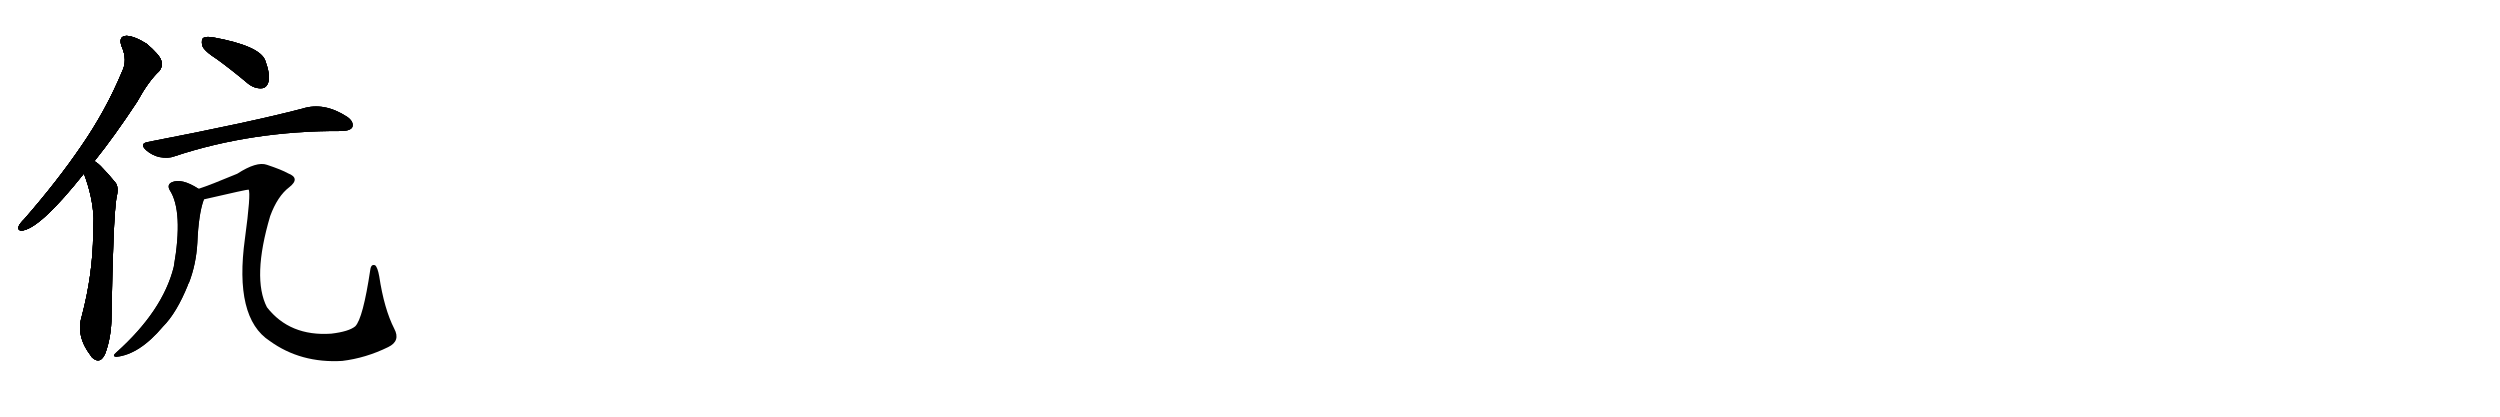 <svg version="1.1" viewBox="0 0 6144 1024" xmlns="http://www.w3.org/2000/svg">
  
  <g transform="scale(1, -1) translate(0, -900)" class="origin">
    <style type="text/css">
        .origin {display:none;}
        .hide {display:none;}
        .stroke {fill: #000000;}
        
.step1 {transform: translateX(1024px);}
.step2 {transform: translateX(2048px);}
.step3 {transform: translateX(3072px);}
.step4 {transform: translateX(4096px);}
.step5 {transform: translateX(5120px);}
.step6 {transform: translateX(6144px);}
.step7 {transform: translateX(7168px);}
.step8 {transform: translateX(8192px);}
.step9 {transform: translateX(9216px);}
.step10 {transform: translateX(10240px);}
.step11 {transform: translateX(11264px);}
.step12 {transform: translateX(12288px);}
.step13 {transform: translateX(13312px);}
.step14 {transform: translateX(14336px);}
.step15 {transform: translateX(15360px);}
.step16 {transform: translateX(16384px);}
.step17 {transform: translateX(17408px);}
.step18 {transform: translateX(18432px);}
.step19 {transform: translateX(19456px);}
.step20 {transform: translateX(20480px);}
.step21 {transform: translateX(21504px);}
.step22 {transform: translateX(22528px);}
.step23 {transform: translateX(23552px);}
.step24 {transform: translateX(24576px);}
.step25 {transform: translateX(25600px);}
.step26 {transform: translateX(26624px);}
.step27 {transform: translateX(27648px);}
.step28 {transform: translateX(28672px);}
.step29 {transform: translateX(29696px);}
    </style>

    <path d="M 232 504 Q 281 565 337 650 Q 365 701 391 725 Q 401 737 396 752 Q 392 765 361 792 Q 331 811 311 812 Q 290 811 299 786 Q 314 752 300 724 Q 260 628 199 540 Q 141 455 60 362 Q 48 350 46 344 Q 42 331 58 334 Q 103 344 205 472 Q 205 473 206 474 L 232 504 Z" fill="lightgray"/>
    <path d="M 206 474 Q 228 416 230 363 Q 229 345 229 325 Q 228 225 201 123 Q 186 74 223 26 Q 224 23 228 20 Q 247 4 259 32 Q 274 74 274 122 Q 278 360 286 413 Q 293 441 283 452 Q 265 474 251 488 Q 242 498 232 504 C 208 522 196 502 206 474 Z" fill="lightgray"/>
    <path d="M 534 754 Q 571 727 609 695 Q 625 682 643 683 Q 656 684 660 700 Q 664 718 652 751 Q 639 787 525 808 Q 507 811 500 807 Q 494 803 497 788 Q 501 775 534 754 Z" fill="lightgray"/>
    <path d="M 363 551 Q 342 547 359 531 Q 374 518 392 514 Q 414 510 429 516 Q 619 579 839 578 L 841 578 Q 862 579 866 588 Q 870 601 853 613 Q 796 650 743 633 Q 617 600 363 551 Z" fill="lightgray"/>
    <path d="M 488 436 Q 446 463 422 452 Q 410 446 417 433 Q 451 381 427 244 Q 400 136 286 34 Q 274 24 286 23 Q 343 29 401 98 Q 434 131 462 200 Q 462 203 464 204 Q 482 250 485 303 Q 488 375 501 410 C 506 426 506 426 488 436 Z" fill="lightgray"/>
    <path d="M 954 47 Q 985 62 969 92 Q 944 141 932 221 Q 928 243 922 248 Q 912 252 910 237 Q 892 117 873 98 Q 857 85 814 80 Q 712 73 656 145 Q 619 217 664 369 Q 682 418 711 440 Q 739 462 708 474 Q 692 483 656 495 Q 631 504 583 473 Q 516 445 488 436 C 460 426 472 403 501 410 Q 609 435 611 434 Q 617 425 602 314 Q 575 119 663 62 Q 739 7 841 13 Q 899 20 954 47 Z" fill="lightgray"/></g>
<g transform="scale(1, -1) translate(0, -900)">
    <style type="text/css">
        .origin {display:none;}
        .hide {display:none;}
        .stroke {fill: #000000;}
        
.step1 {transform: translateX(1024px);}
.step2 {transform: translateX(2048px);}
.step3 {transform: translateX(3072px);}
.step4 {transform: translateX(4096px);}
.step5 {transform: translateX(5120px);}
.step6 {transform: translateX(6144px);}
.step7 {transform: translateX(7168px);}
.step8 {transform: translateX(8192px);}
.step9 {transform: translateX(9216px);}
.step10 {transform: translateX(10240px);}
.step11 {transform: translateX(11264px);}
.step12 {transform: translateX(12288px);}
.step13 {transform: translateX(13312px);}
.step14 {transform: translateX(14336px);}
.step15 {transform: translateX(15360px);}
.step16 {transform: translateX(16384px);}
.step17 {transform: translateX(17408px);}
.step18 {transform: translateX(18432px);}
.step19 {transform: translateX(19456px);}
.step20 {transform: translateX(20480px);}
.step21 {transform: translateX(21504px);}
.step22 {transform: translateX(22528px);}
.step23 {transform: translateX(23552px);}
.step24 {transform: translateX(24576px);}
.step25 {transform: translateX(25600px);}
.step26 {transform: translateX(26624px);}
.step27 {transform: translateX(27648px);}
.step28 {transform: translateX(28672px);}
.step29 {transform: translateX(29696px);}
    </style>

    <path d="M 232 504 Q 281 565 337 650 Q 365 701 391 725 Q 401 737 396 752 Q 392 765 361 792 Q 331 811 311 812 Q 290 811 299 786 Q 314 752 300 724 Q 260 628 199 540 Q 141 455 60 362 Q 48 350 46 344 Q 42 331 58 334 Q 103 344 205 472 Q 205 473 206 474 L 232 504 Z" fill="lightgray" class="stroke step0"/>
    <path d="M 206 474 Q 228 416 230 363 Q 229 345 229 325 Q 228 225 201 123 Q 186 74 223 26 Q 224 23 228 20 Q 247 4 259 32 Q 274 74 274 122 Q 278 360 286 413 Q 293 441 283 452 Q 265 474 251 488 Q 242 498 232 504 C 208 522 196 502 206 474 Z" fill="lightgray" class="hide"/>
    <path d="M 534 754 Q 571 727 609 695 Q 625 682 643 683 Q 656 684 660 700 Q 664 718 652 751 Q 639 787 525 808 Q 507 811 500 807 Q 494 803 497 788 Q 501 775 534 754 Z" fill="lightgray" class="hide"/>
    <path d="M 363 551 Q 342 547 359 531 Q 374 518 392 514 Q 414 510 429 516 Q 619 579 839 578 L 841 578 Q 862 579 866 588 Q 870 601 853 613 Q 796 650 743 633 Q 617 600 363 551 Z" fill="lightgray" class="hide"/>
    <path d="M 488 436 Q 446 463 422 452 Q 410 446 417 433 Q 451 381 427 244 Q 400 136 286 34 Q 274 24 286 23 Q 343 29 401 98 Q 434 131 462 200 Q 462 203 464 204 Q 482 250 485 303 Q 488 375 501 410 C 506 426 506 426 488 436 Z" fill="lightgray" class="hide"/>
    <path d="M 954 47 Q 985 62 969 92 Q 944 141 932 221 Q 928 243 922 248 Q 912 252 910 237 Q 892 117 873 98 Q 857 85 814 80 Q 712 73 656 145 Q 619 217 664 369 Q 682 418 711 440 Q 739 462 708 474 Q 692 483 656 495 Q 631 504 583 473 Q 516 445 488 436 C 460 426 472 403 501 410 Q 609 435 611 434 Q 617 425 602 314 Q 575 119 663 62 Q 739 7 841 13 Q 899 20 954 47 Z" fill="lightgray" class="hide"/></g><g transform="scale(1, -1) translate(0, -900)">
    <style type="text/css">
        .origin {display:none;}
        .hide {display:none;}
        .stroke {fill: #000000;}
        
.step1 {transform: translateX(1024px);}
.step2 {transform: translateX(2048px);}
.step3 {transform: translateX(3072px);}
.step4 {transform: translateX(4096px);}
.step5 {transform: translateX(5120px);}
.step6 {transform: translateX(6144px);}
.step7 {transform: translateX(7168px);}
.step8 {transform: translateX(8192px);}
.step9 {transform: translateX(9216px);}
.step10 {transform: translateX(10240px);}
.step11 {transform: translateX(11264px);}
.step12 {transform: translateX(12288px);}
.step13 {transform: translateX(13312px);}
.step14 {transform: translateX(14336px);}
.step15 {transform: translateX(15360px);}
.step16 {transform: translateX(16384px);}
.step17 {transform: translateX(17408px);}
.step18 {transform: translateX(18432px);}
.step19 {transform: translateX(19456px);}
.step20 {transform: translateX(20480px);}
.step21 {transform: translateX(21504px);}
.step22 {transform: translateX(22528px);}
.step23 {transform: translateX(23552px);}
.step24 {transform: translateX(24576px);}
.step25 {transform: translateX(25600px);}
.step26 {transform: translateX(26624px);}
.step27 {transform: translateX(27648px);}
.step28 {transform: translateX(28672px);}
.step29 {transform: translateX(29696px);}
    </style>

    <path d="M 232 504 Q 281 565 337 650 Q 365 701 391 725 Q 401 737 396 752 Q 392 765 361 792 Q 331 811 311 812 Q 290 811 299 786 Q 314 752 300 724 Q 260 628 199 540 Q 141 455 60 362 Q 48 350 46 344 Q 42 331 58 334 Q 103 344 205 472 Q 205 473 206 474 L 232 504 Z" fill="lightgray" class="stroke step1"/>
    <path d="M 206 474 Q 228 416 230 363 Q 229 345 229 325 Q 228 225 201 123 Q 186 74 223 26 Q 224 23 228 20 Q 247 4 259 32 Q 274 74 274 122 Q 278 360 286 413 Q 293 441 283 452 Q 265 474 251 488 Q 242 498 232 504 C 208 522 196 502 206 474 Z" fill="lightgray" class="stroke step1"/>
    <path d="M 534 754 Q 571 727 609 695 Q 625 682 643 683 Q 656 684 660 700 Q 664 718 652 751 Q 639 787 525 808 Q 507 811 500 807 Q 494 803 497 788 Q 501 775 534 754 Z" fill="lightgray" class="hide"/>
    <path d="M 363 551 Q 342 547 359 531 Q 374 518 392 514 Q 414 510 429 516 Q 619 579 839 578 L 841 578 Q 862 579 866 588 Q 870 601 853 613 Q 796 650 743 633 Q 617 600 363 551 Z" fill="lightgray" class="hide"/>
    <path d="M 488 436 Q 446 463 422 452 Q 410 446 417 433 Q 451 381 427 244 Q 400 136 286 34 Q 274 24 286 23 Q 343 29 401 98 Q 434 131 462 200 Q 462 203 464 204 Q 482 250 485 303 Q 488 375 501 410 C 506 426 506 426 488 436 Z" fill="lightgray" class="hide"/>
    <path d="M 954 47 Q 985 62 969 92 Q 944 141 932 221 Q 928 243 922 248 Q 912 252 910 237 Q 892 117 873 98 Q 857 85 814 80 Q 712 73 656 145 Q 619 217 664 369 Q 682 418 711 440 Q 739 462 708 474 Q 692 483 656 495 Q 631 504 583 473 Q 516 445 488 436 C 460 426 472 403 501 410 Q 609 435 611 434 Q 617 425 602 314 Q 575 119 663 62 Q 739 7 841 13 Q 899 20 954 47 Z" fill="lightgray" class="hide"/></g><g transform="scale(1, -1) translate(0, -900)">
    <style type="text/css">
        .origin {display:none;}
        .hide {display:none;}
        .stroke {fill: #000000;}
        
.step1 {transform: translateX(1024px);}
.step2 {transform: translateX(2048px);}
.step3 {transform: translateX(3072px);}
.step4 {transform: translateX(4096px);}
.step5 {transform: translateX(5120px);}
.step6 {transform: translateX(6144px);}
.step7 {transform: translateX(7168px);}
.step8 {transform: translateX(8192px);}
.step9 {transform: translateX(9216px);}
.step10 {transform: translateX(10240px);}
.step11 {transform: translateX(11264px);}
.step12 {transform: translateX(12288px);}
.step13 {transform: translateX(13312px);}
.step14 {transform: translateX(14336px);}
.step15 {transform: translateX(15360px);}
.step16 {transform: translateX(16384px);}
.step17 {transform: translateX(17408px);}
.step18 {transform: translateX(18432px);}
.step19 {transform: translateX(19456px);}
.step20 {transform: translateX(20480px);}
.step21 {transform: translateX(21504px);}
.step22 {transform: translateX(22528px);}
.step23 {transform: translateX(23552px);}
.step24 {transform: translateX(24576px);}
.step25 {transform: translateX(25600px);}
.step26 {transform: translateX(26624px);}
.step27 {transform: translateX(27648px);}
.step28 {transform: translateX(28672px);}
.step29 {transform: translateX(29696px);}
    </style>

    <path d="M 232 504 Q 281 565 337 650 Q 365 701 391 725 Q 401 737 396 752 Q 392 765 361 792 Q 331 811 311 812 Q 290 811 299 786 Q 314 752 300 724 Q 260 628 199 540 Q 141 455 60 362 Q 48 350 46 344 Q 42 331 58 334 Q 103 344 205 472 Q 205 473 206 474 L 232 504 Z" fill="lightgray" class="stroke step2"/>
    <path d="M 206 474 Q 228 416 230 363 Q 229 345 229 325 Q 228 225 201 123 Q 186 74 223 26 Q 224 23 228 20 Q 247 4 259 32 Q 274 74 274 122 Q 278 360 286 413 Q 293 441 283 452 Q 265 474 251 488 Q 242 498 232 504 C 208 522 196 502 206 474 Z" fill="lightgray" class="stroke step2"/>
    <path d="M 534 754 Q 571 727 609 695 Q 625 682 643 683 Q 656 684 660 700 Q 664 718 652 751 Q 639 787 525 808 Q 507 811 500 807 Q 494 803 497 788 Q 501 775 534 754 Z" fill="lightgray" class="stroke step2"/>
    <path d="M 363 551 Q 342 547 359 531 Q 374 518 392 514 Q 414 510 429 516 Q 619 579 839 578 L 841 578 Q 862 579 866 588 Q 870 601 853 613 Q 796 650 743 633 Q 617 600 363 551 Z" fill="lightgray" class="hide"/>
    <path d="M 488 436 Q 446 463 422 452 Q 410 446 417 433 Q 451 381 427 244 Q 400 136 286 34 Q 274 24 286 23 Q 343 29 401 98 Q 434 131 462 200 Q 462 203 464 204 Q 482 250 485 303 Q 488 375 501 410 C 506 426 506 426 488 436 Z" fill="lightgray" class="hide"/>
    <path d="M 954 47 Q 985 62 969 92 Q 944 141 932 221 Q 928 243 922 248 Q 912 252 910 237 Q 892 117 873 98 Q 857 85 814 80 Q 712 73 656 145 Q 619 217 664 369 Q 682 418 711 440 Q 739 462 708 474 Q 692 483 656 495 Q 631 504 583 473 Q 516 445 488 436 C 460 426 472 403 501 410 Q 609 435 611 434 Q 617 425 602 314 Q 575 119 663 62 Q 739 7 841 13 Q 899 20 954 47 Z" fill="lightgray" class="hide"/></g><g transform="scale(1, -1) translate(0, -900)">
    <style type="text/css">
        .origin {display:none;}
        .hide {display:none;}
        .stroke {fill: #000000;}
        
.step1 {transform: translateX(1024px);}
.step2 {transform: translateX(2048px);}
.step3 {transform: translateX(3072px);}
.step4 {transform: translateX(4096px);}
.step5 {transform: translateX(5120px);}
.step6 {transform: translateX(6144px);}
.step7 {transform: translateX(7168px);}
.step8 {transform: translateX(8192px);}
.step9 {transform: translateX(9216px);}
.step10 {transform: translateX(10240px);}
.step11 {transform: translateX(11264px);}
.step12 {transform: translateX(12288px);}
.step13 {transform: translateX(13312px);}
.step14 {transform: translateX(14336px);}
.step15 {transform: translateX(15360px);}
.step16 {transform: translateX(16384px);}
.step17 {transform: translateX(17408px);}
.step18 {transform: translateX(18432px);}
.step19 {transform: translateX(19456px);}
.step20 {transform: translateX(20480px);}
.step21 {transform: translateX(21504px);}
.step22 {transform: translateX(22528px);}
.step23 {transform: translateX(23552px);}
.step24 {transform: translateX(24576px);}
.step25 {transform: translateX(25600px);}
.step26 {transform: translateX(26624px);}
.step27 {transform: translateX(27648px);}
.step28 {transform: translateX(28672px);}
.step29 {transform: translateX(29696px);}
    </style>

    <path d="M 232 504 Q 281 565 337 650 Q 365 701 391 725 Q 401 737 396 752 Q 392 765 361 792 Q 331 811 311 812 Q 290 811 299 786 Q 314 752 300 724 Q 260 628 199 540 Q 141 455 60 362 Q 48 350 46 344 Q 42 331 58 334 Q 103 344 205 472 Q 205 473 206 474 L 232 504 Z" fill="lightgray" class="stroke step3"/>
    <path d="M 206 474 Q 228 416 230 363 Q 229 345 229 325 Q 228 225 201 123 Q 186 74 223 26 Q 224 23 228 20 Q 247 4 259 32 Q 274 74 274 122 Q 278 360 286 413 Q 293 441 283 452 Q 265 474 251 488 Q 242 498 232 504 C 208 522 196 502 206 474 Z" fill="lightgray" class="stroke step3"/>
    <path d="M 534 754 Q 571 727 609 695 Q 625 682 643 683 Q 656 684 660 700 Q 664 718 652 751 Q 639 787 525 808 Q 507 811 500 807 Q 494 803 497 788 Q 501 775 534 754 Z" fill="lightgray" class="stroke step3"/>
    <path d="M 363 551 Q 342 547 359 531 Q 374 518 392 514 Q 414 510 429 516 Q 619 579 839 578 L 841 578 Q 862 579 866 588 Q 870 601 853 613 Q 796 650 743 633 Q 617 600 363 551 Z" fill="lightgray" class="stroke step3"/>
    <path d="M 488 436 Q 446 463 422 452 Q 410 446 417 433 Q 451 381 427 244 Q 400 136 286 34 Q 274 24 286 23 Q 343 29 401 98 Q 434 131 462 200 Q 462 203 464 204 Q 482 250 485 303 Q 488 375 501 410 C 506 426 506 426 488 436 Z" fill="lightgray" class="hide"/>
    <path d="M 954 47 Q 985 62 969 92 Q 944 141 932 221 Q 928 243 922 248 Q 912 252 910 237 Q 892 117 873 98 Q 857 85 814 80 Q 712 73 656 145 Q 619 217 664 369 Q 682 418 711 440 Q 739 462 708 474 Q 692 483 656 495 Q 631 504 583 473 Q 516 445 488 436 C 460 426 472 403 501 410 Q 609 435 611 434 Q 617 425 602 314 Q 575 119 663 62 Q 739 7 841 13 Q 899 20 954 47 Z" fill="lightgray" class="hide"/></g><g transform="scale(1, -1) translate(0, -900)">
    <style type="text/css">
        .origin {display:none;}
        .hide {display:none;}
        .stroke {fill: #000000;}
        
.step1 {transform: translateX(1024px);}
.step2 {transform: translateX(2048px);}
.step3 {transform: translateX(3072px);}
.step4 {transform: translateX(4096px);}
.step5 {transform: translateX(5120px);}
.step6 {transform: translateX(6144px);}
.step7 {transform: translateX(7168px);}
.step8 {transform: translateX(8192px);}
.step9 {transform: translateX(9216px);}
.step10 {transform: translateX(10240px);}
.step11 {transform: translateX(11264px);}
.step12 {transform: translateX(12288px);}
.step13 {transform: translateX(13312px);}
.step14 {transform: translateX(14336px);}
.step15 {transform: translateX(15360px);}
.step16 {transform: translateX(16384px);}
.step17 {transform: translateX(17408px);}
.step18 {transform: translateX(18432px);}
.step19 {transform: translateX(19456px);}
.step20 {transform: translateX(20480px);}
.step21 {transform: translateX(21504px);}
.step22 {transform: translateX(22528px);}
.step23 {transform: translateX(23552px);}
.step24 {transform: translateX(24576px);}
.step25 {transform: translateX(25600px);}
.step26 {transform: translateX(26624px);}
.step27 {transform: translateX(27648px);}
.step28 {transform: translateX(28672px);}
.step29 {transform: translateX(29696px);}
    </style>

    <path d="M 232 504 Q 281 565 337 650 Q 365 701 391 725 Q 401 737 396 752 Q 392 765 361 792 Q 331 811 311 812 Q 290 811 299 786 Q 314 752 300 724 Q 260 628 199 540 Q 141 455 60 362 Q 48 350 46 344 Q 42 331 58 334 Q 103 344 205 472 Q 205 473 206 474 L 232 504 Z" fill="lightgray" class="stroke step4"/>
    <path d="M 206 474 Q 228 416 230 363 Q 229 345 229 325 Q 228 225 201 123 Q 186 74 223 26 Q 224 23 228 20 Q 247 4 259 32 Q 274 74 274 122 Q 278 360 286 413 Q 293 441 283 452 Q 265 474 251 488 Q 242 498 232 504 C 208 522 196 502 206 474 Z" fill="lightgray" class="stroke step4"/>
    <path d="M 534 754 Q 571 727 609 695 Q 625 682 643 683 Q 656 684 660 700 Q 664 718 652 751 Q 639 787 525 808 Q 507 811 500 807 Q 494 803 497 788 Q 501 775 534 754 Z" fill="lightgray" class="stroke step4"/>
    <path d="M 363 551 Q 342 547 359 531 Q 374 518 392 514 Q 414 510 429 516 Q 619 579 839 578 L 841 578 Q 862 579 866 588 Q 870 601 853 613 Q 796 650 743 633 Q 617 600 363 551 Z" fill="lightgray" class="stroke step4"/>
    <path d="M 488 436 Q 446 463 422 452 Q 410 446 417 433 Q 451 381 427 244 Q 400 136 286 34 Q 274 24 286 23 Q 343 29 401 98 Q 434 131 462 200 Q 462 203 464 204 Q 482 250 485 303 Q 488 375 501 410 C 506 426 506 426 488 436 Z" fill="lightgray" class="stroke step4"/>
    <path d="M 954 47 Q 985 62 969 92 Q 944 141 932 221 Q 928 243 922 248 Q 912 252 910 237 Q 892 117 873 98 Q 857 85 814 80 Q 712 73 656 145 Q 619 217 664 369 Q 682 418 711 440 Q 739 462 708 474 Q 692 483 656 495 Q 631 504 583 473 Q 516 445 488 436 C 460 426 472 403 501 410 Q 609 435 611 434 Q 617 425 602 314 Q 575 119 663 62 Q 739 7 841 13 Q 899 20 954 47 Z" fill="lightgray" class="hide"/></g><g transform="scale(1, -1) translate(0, -900)">
    <style type="text/css">
        .origin {display:none;}
        .hide {display:none;}
        .stroke {fill: #000000;}
        
.step1 {transform: translateX(1024px);}
.step2 {transform: translateX(2048px);}
.step3 {transform: translateX(3072px);}
.step4 {transform: translateX(4096px);}
.step5 {transform: translateX(5120px);}
.step6 {transform: translateX(6144px);}
.step7 {transform: translateX(7168px);}
.step8 {transform: translateX(8192px);}
.step9 {transform: translateX(9216px);}
.step10 {transform: translateX(10240px);}
.step11 {transform: translateX(11264px);}
.step12 {transform: translateX(12288px);}
.step13 {transform: translateX(13312px);}
.step14 {transform: translateX(14336px);}
.step15 {transform: translateX(15360px);}
.step16 {transform: translateX(16384px);}
.step17 {transform: translateX(17408px);}
.step18 {transform: translateX(18432px);}
.step19 {transform: translateX(19456px);}
.step20 {transform: translateX(20480px);}
.step21 {transform: translateX(21504px);}
.step22 {transform: translateX(22528px);}
.step23 {transform: translateX(23552px);}
.step24 {transform: translateX(24576px);}
.step25 {transform: translateX(25600px);}
.step26 {transform: translateX(26624px);}
.step27 {transform: translateX(27648px);}
.step28 {transform: translateX(28672px);}
.step29 {transform: translateX(29696px);}
    </style>

    <path d="M 232 504 Q 281 565 337 650 Q 365 701 391 725 Q 401 737 396 752 Q 392 765 361 792 Q 331 811 311 812 Q 290 811 299 786 Q 314 752 300 724 Q 260 628 199 540 Q 141 455 60 362 Q 48 350 46 344 Q 42 331 58 334 Q 103 344 205 472 Q 205 473 206 474 L 232 504 Z" fill="lightgray" class="stroke step5"/>
    <path d="M 206 474 Q 228 416 230 363 Q 229 345 229 325 Q 228 225 201 123 Q 186 74 223 26 Q 224 23 228 20 Q 247 4 259 32 Q 274 74 274 122 Q 278 360 286 413 Q 293 441 283 452 Q 265 474 251 488 Q 242 498 232 504 C 208 522 196 502 206 474 Z" fill="lightgray" class="stroke step5"/>
    <path d="M 534 754 Q 571 727 609 695 Q 625 682 643 683 Q 656 684 660 700 Q 664 718 652 751 Q 639 787 525 808 Q 507 811 500 807 Q 494 803 497 788 Q 501 775 534 754 Z" fill="lightgray" class="stroke step5"/>
    <path d="M 363 551 Q 342 547 359 531 Q 374 518 392 514 Q 414 510 429 516 Q 619 579 839 578 L 841 578 Q 862 579 866 588 Q 870 601 853 613 Q 796 650 743 633 Q 617 600 363 551 Z" fill="lightgray" class="stroke step5"/>
    <path d="M 488 436 Q 446 463 422 452 Q 410 446 417 433 Q 451 381 427 244 Q 400 136 286 34 Q 274 24 286 23 Q 343 29 401 98 Q 434 131 462 200 Q 462 203 464 204 Q 482 250 485 303 Q 488 375 501 410 C 506 426 506 426 488 436 Z" fill="lightgray" class="stroke step5"/>
    <path d="M 954 47 Q 985 62 969 92 Q 944 141 932 221 Q 928 243 922 248 Q 912 252 910 237 Q 892 117 873 98 Q 857 85 814 80 Q 712 73 656 145 Q 619 217 664 369 Q 682 418 711 440 Q 739 462 708 474 Q 692 483 656 495 Q 631 504 583 473 Q 516 445 488 436 C 460 426 472 403 501 410 Q 609 435 611 434 Q 617 425 602 314 Q 575 119 663 62 Q 739 7 841 13 Q 899 20 954 47 Z" fill="lightgray" class="stroke step5"/></g></svg>